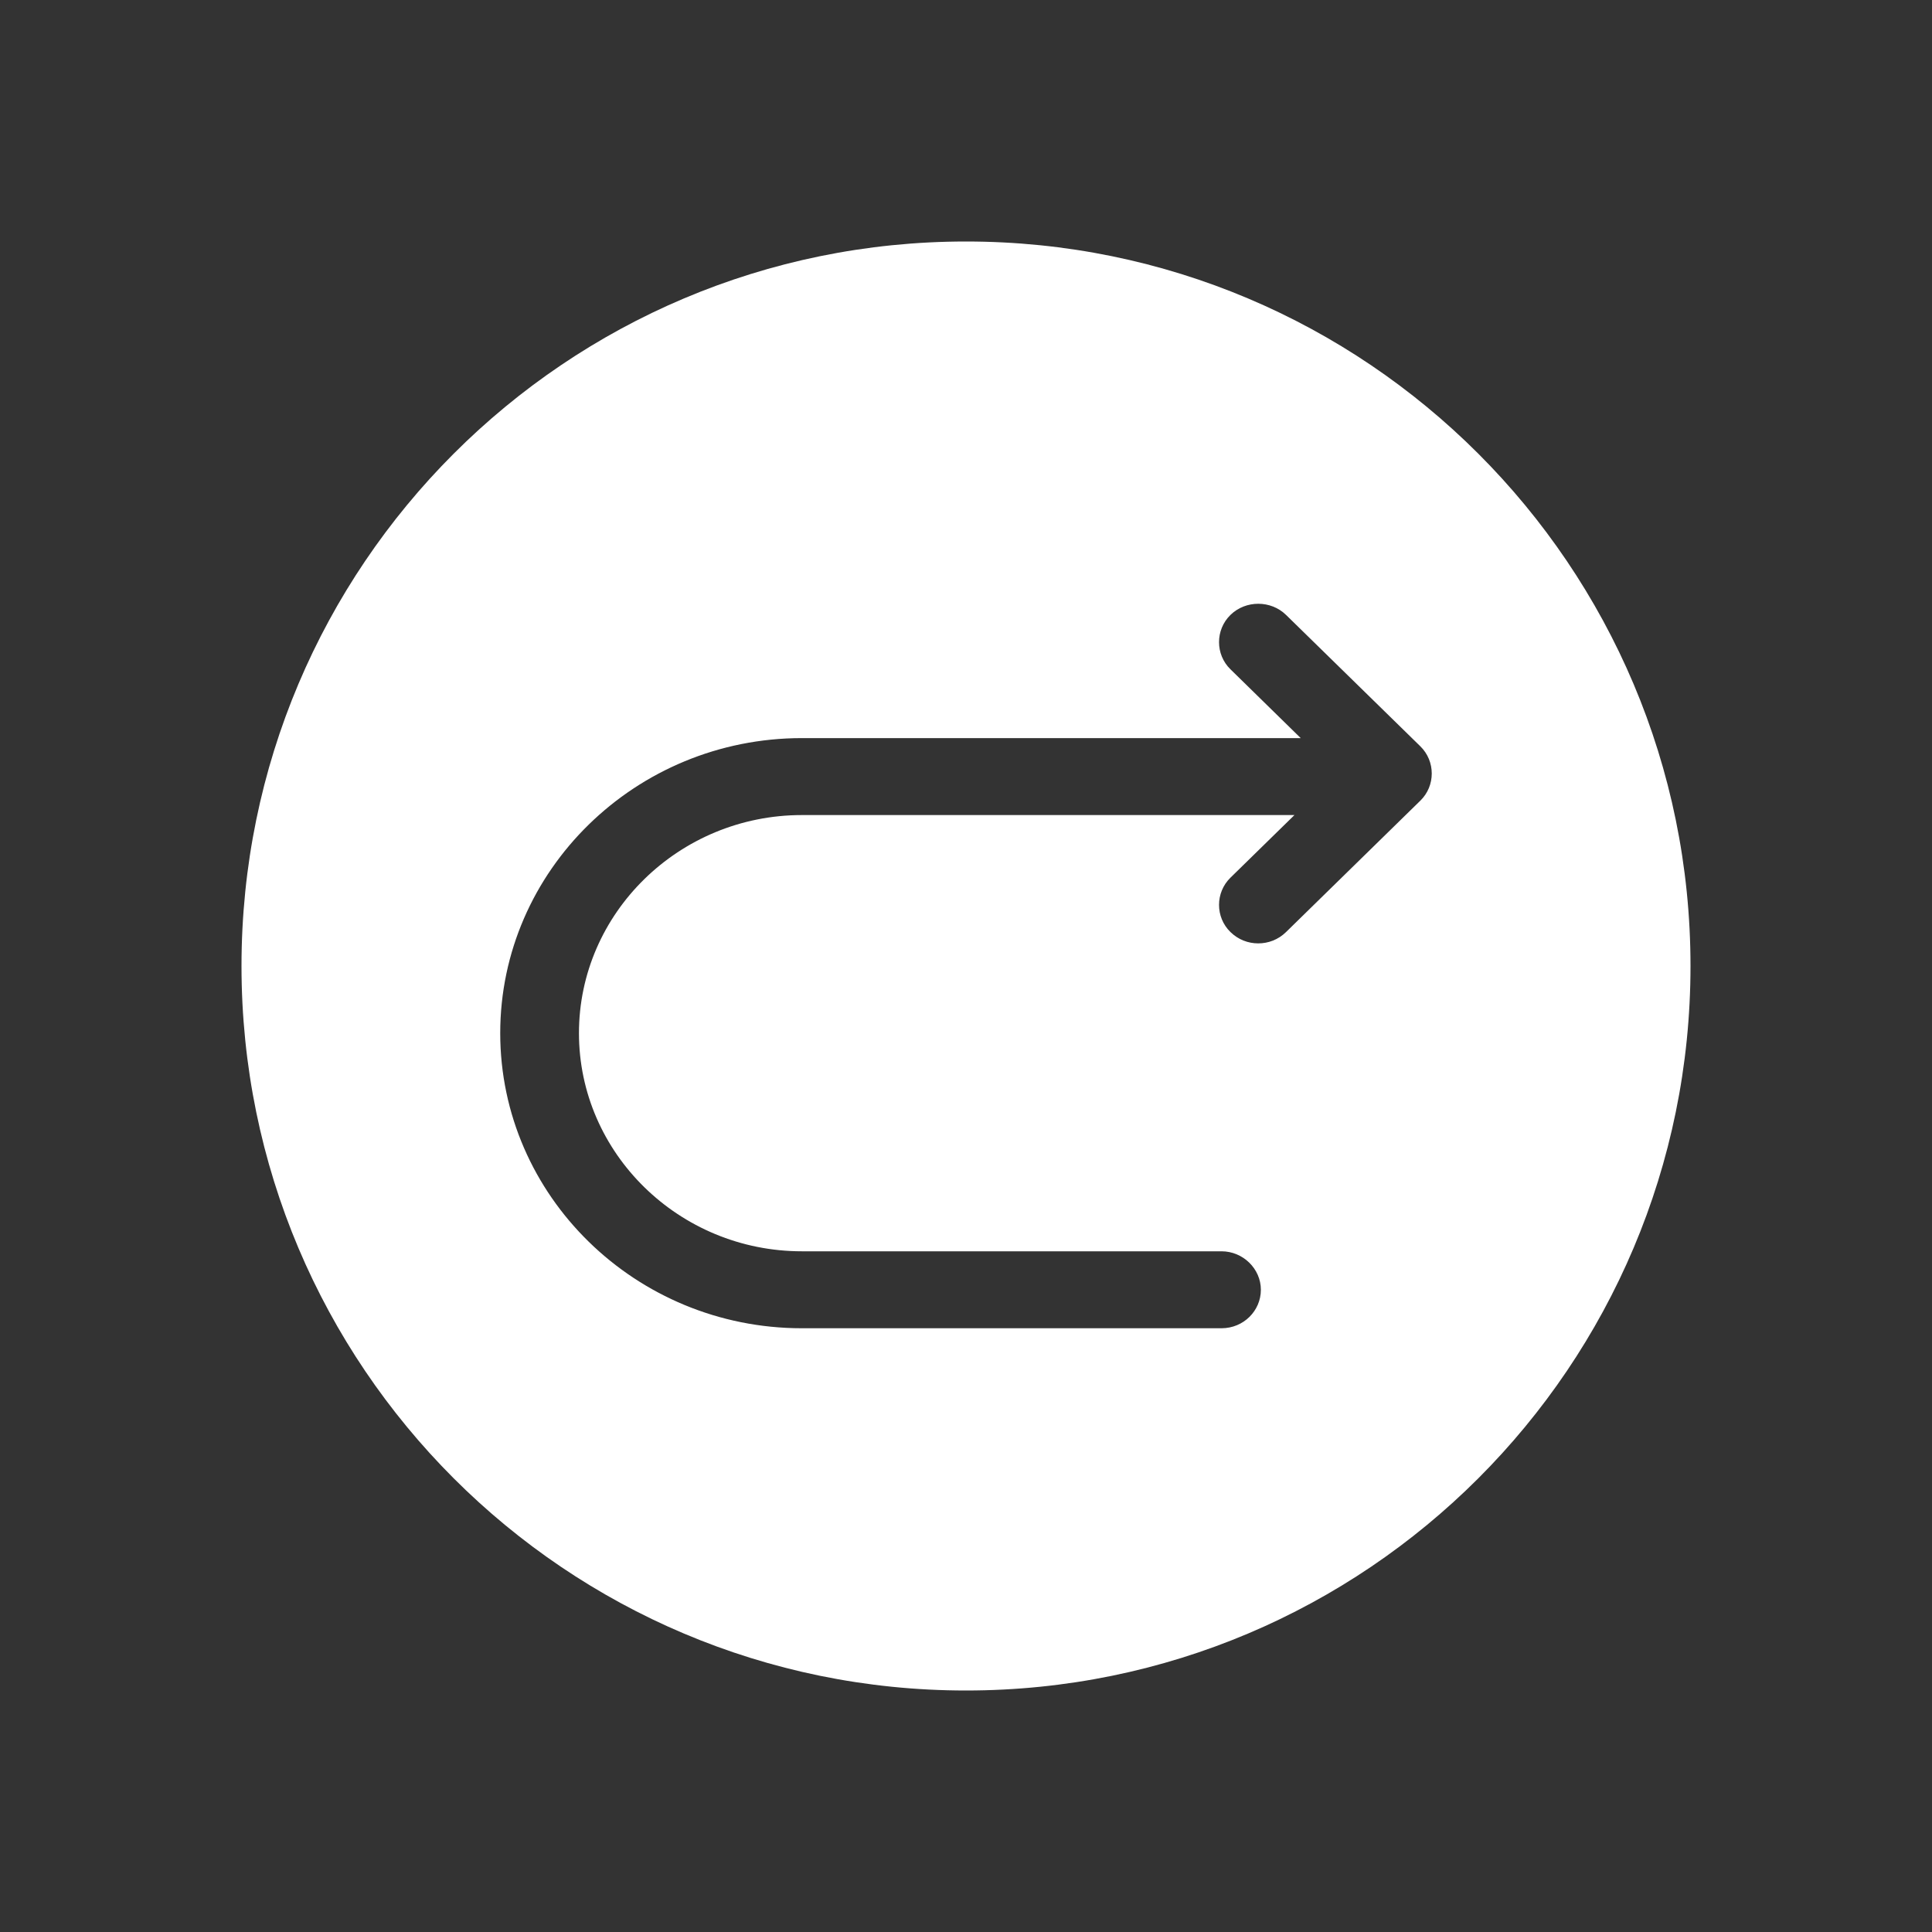 <svg width="24" height="24" viewBox="0 0 24 24" fill="none" xmlns="http://www.w3.org/2000/svg">
<rect x="0" y="0" width="24" height="24" fill="#333333" stroke="none"/>
<path fill-rule="evenodd" clip-rule="evenodd" d="M12 21C7.029 21 3 16.971 3 12C3 7.029 7.029 3 12 3C16.971 3 21 7.029 21 12C21 16.971 16.971 21 12 21ZM15.285 11.578C15.383 11.674 15.507 11.719 15.63 11.719C15.754 11.719 15.878 11.674 15.976 11.578L17.644 9.946C17.833 9.762 17.833 9.456 17.644 9.271L15.976 7.639C15.787 7.454 15.474 7.454 15.285 7.639C15.096 7.824 15.096 8.13 15.285 8.314L16.158 9.169H9.961C7.896 9.169 6.214 10.813 6.214 12.834C6.214 14.855 7.896 16.5 9.961 16.5H15.174C15.448 16.5 15.663 16.283 15.663 16.022C15.663 15.761 15.441 15.544 15.174 15.544H9.961C8.436 15.544 7.192 14.326 7.192 12.834C7.192 11.343 8.436 10.125 9.961 10.125H16.08L15.285 10.903C15.096 11.088 15.096 11.394 15.285 11.578Z" fill="white"/>
</svg>

